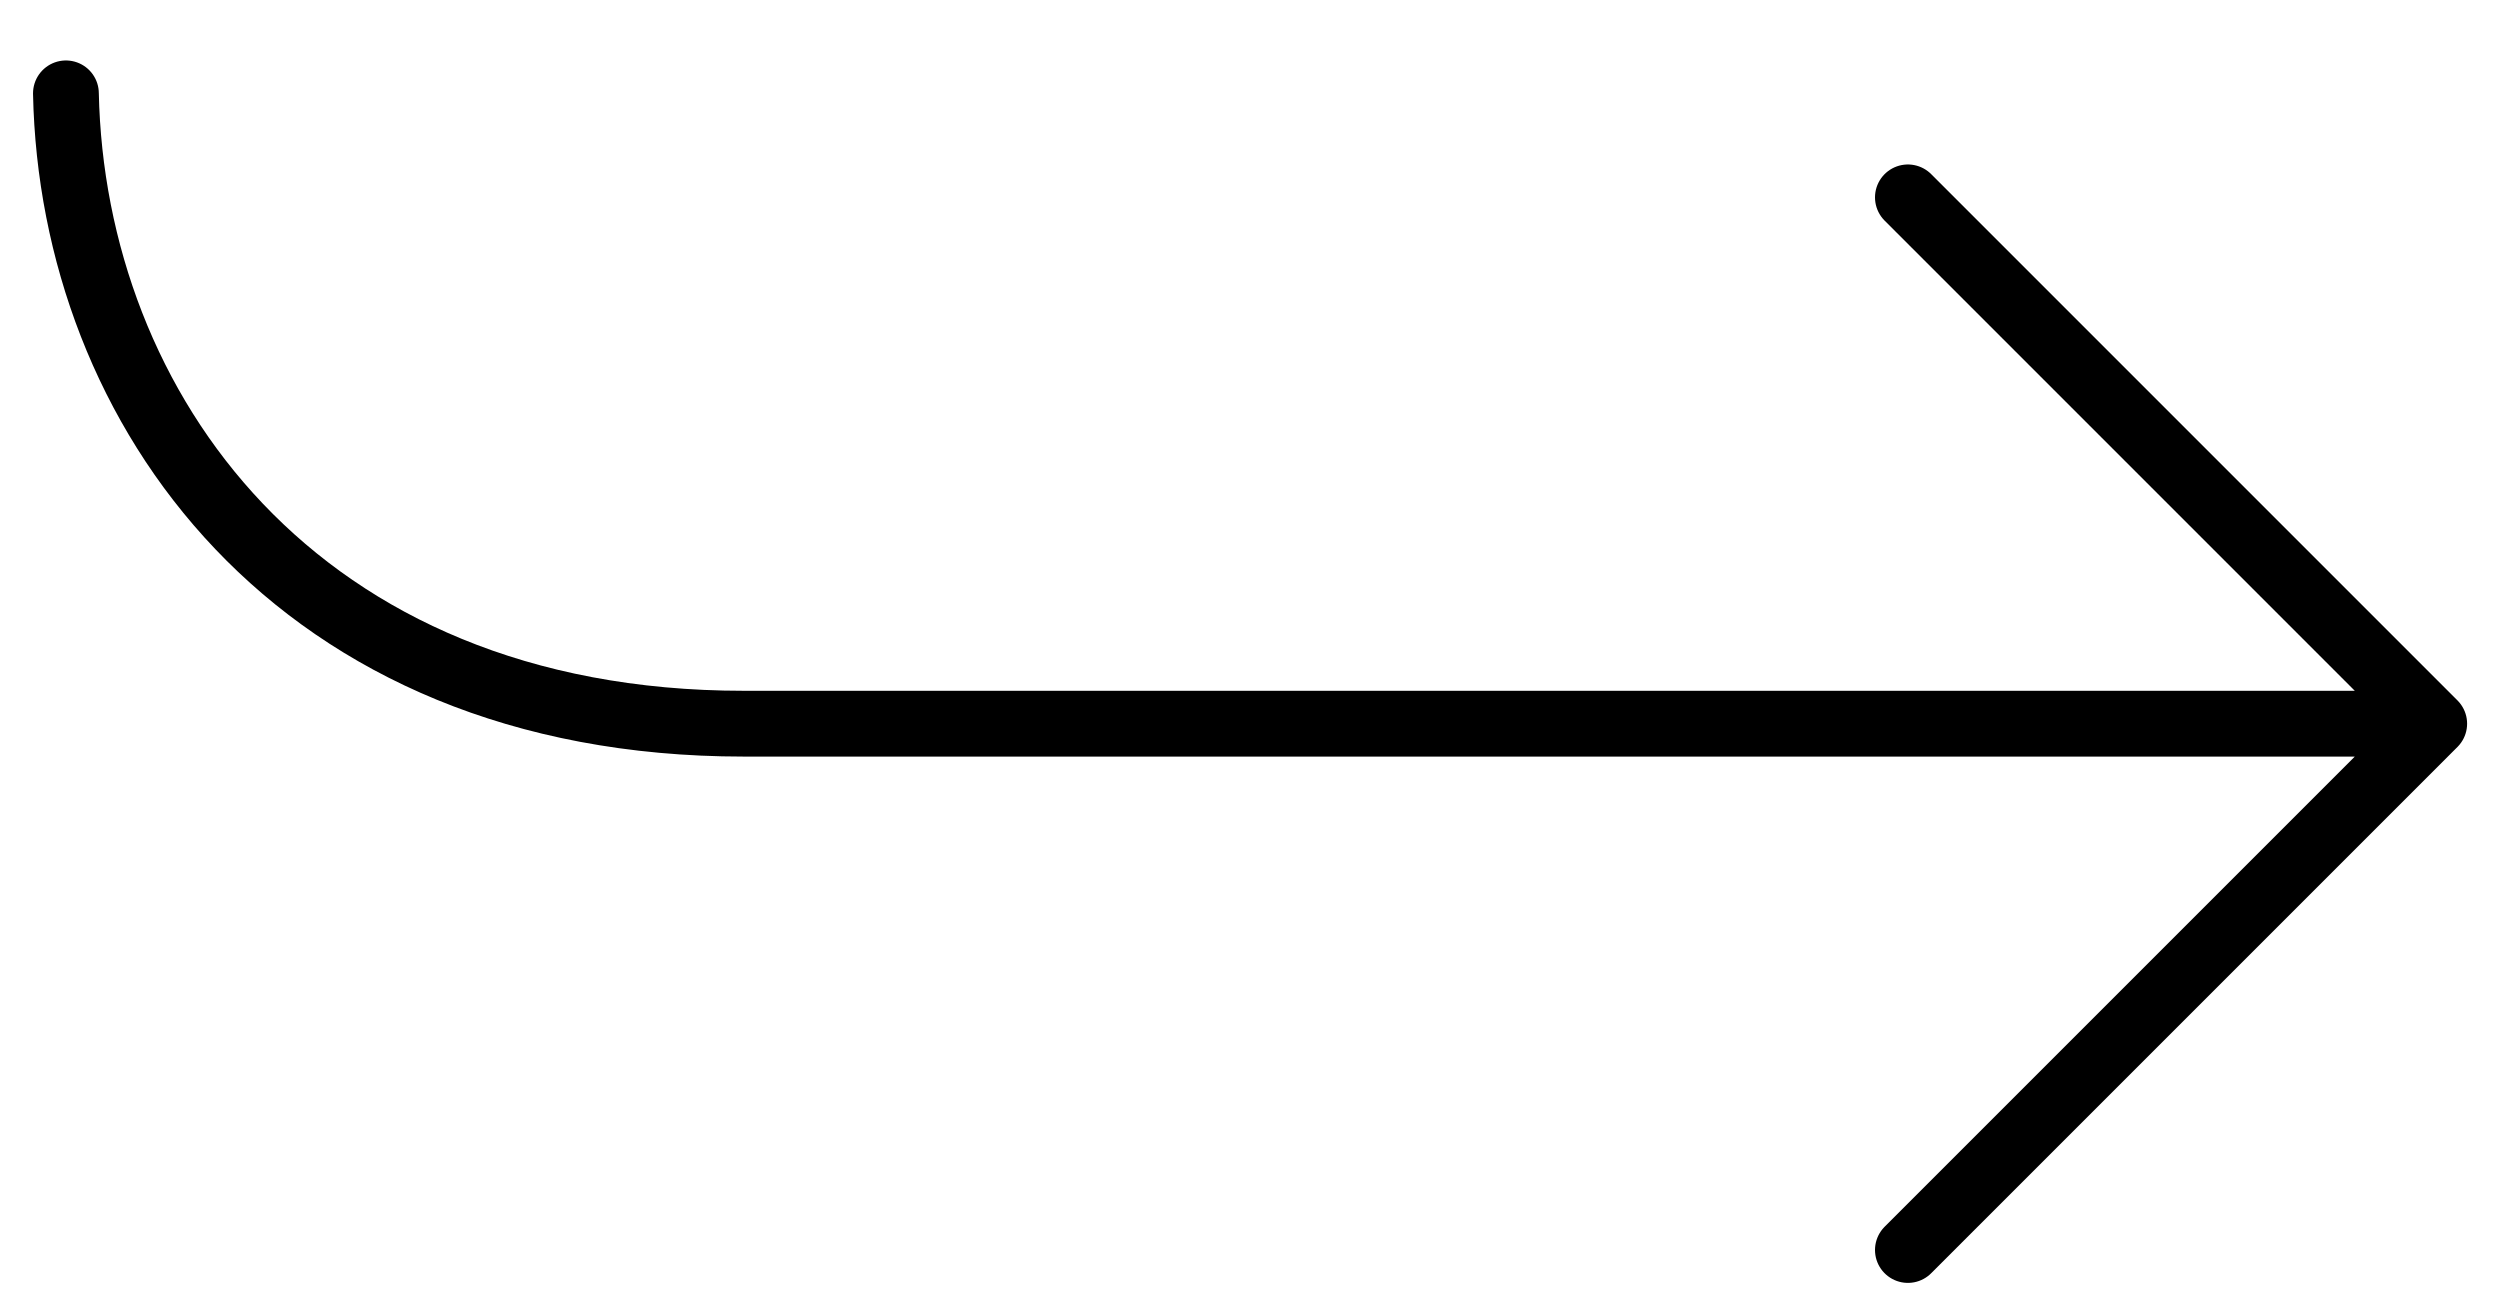 <svg width="38" height="20" xmlns="http://www.w3.org/2000/svg"><path d="M1.002 1.419C1.1 6.196 4.488 11 11.304 11H37m0 0l-8-8m8 8l-8 8" stroke="#000" fill="none" stroke-linecap="round" stroke-linejoin="round"/></svg>
